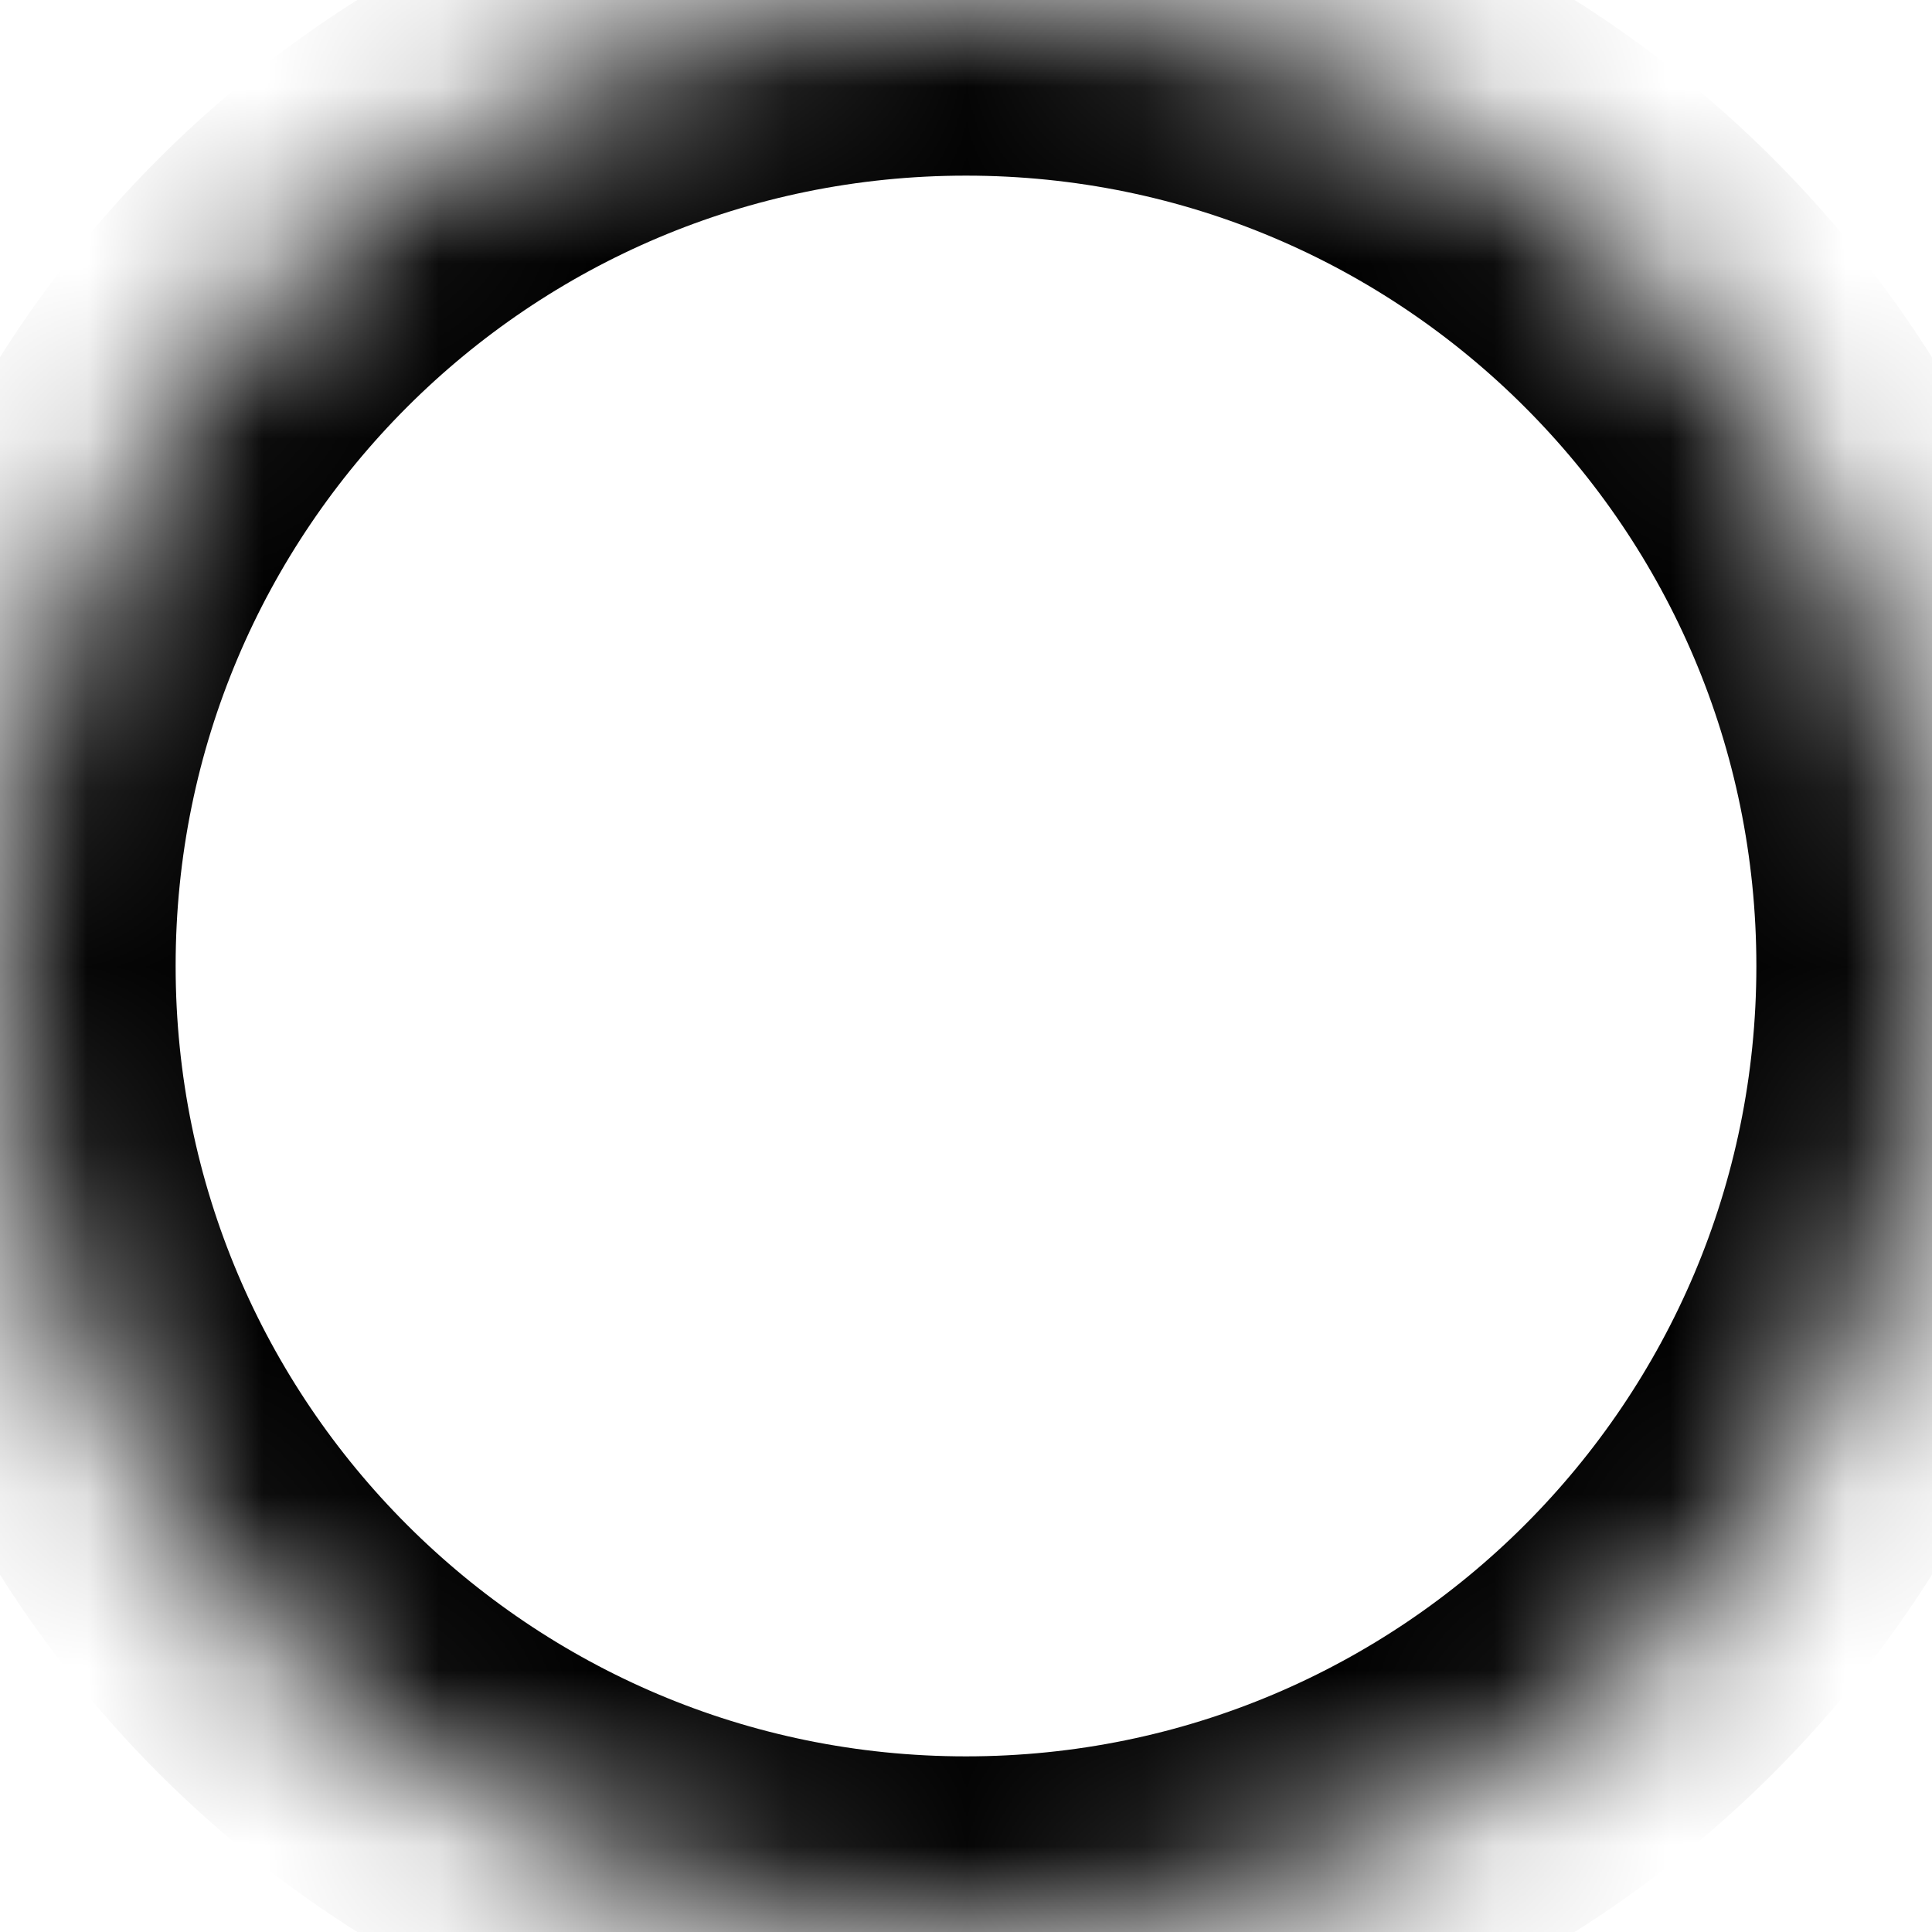 ﻿<?xml version="1.0" encoding="utf-8"?>
<svg version="1.1" xmlns:xlink="http://www.w3.org/1999/xlink" width="11px" height="11px" xmlns="http://www.w3.org/2000/svg">
  <defs>
    <mask fill="white" id="clip230">
      <path d="M 5.5 0  C 8.537 0  11 2.462  11 5.5  C 11 8.538  8.537 11  5.5 11  C 2.462 11  0 8.538  0 5.5  C -0.001 2.462  2.462 0  5.5 0  Z " fill-rule="evenodd" />
    </mask>
  </defs>
  <g transform="matrix(1 0 0 1 -68 -12 )">
    <path d="M 5.5 0  C 8.537 0  11 2.462  11 5.5  C 11 8.538  8.537 11  5.5 11  C 2.462 11  0 8.538  0 5.5  C -0.001 2.462  2.462 0  5.5 0  Z " fill-rule="nonzero" fill="#ffffff" stroke="none" fill-opacity="0" transform="matrix(1 0 0 1 68 12 )" />
    <path d="M 5.5 0  C 8.537 0  11 2.462  11 5.5  C 11 8.538  8.537 11  5.5 11  C 2.462 11  0 8.538  0 5.5  C -0.001 2.462  2.462 0  5.5 0  Z " stroke-width="2" stroke="#000000" fill="none" transform="matrix(1 0 0 1 68 12 )" mask="url(#clip230)" />
  </g>
</svg>